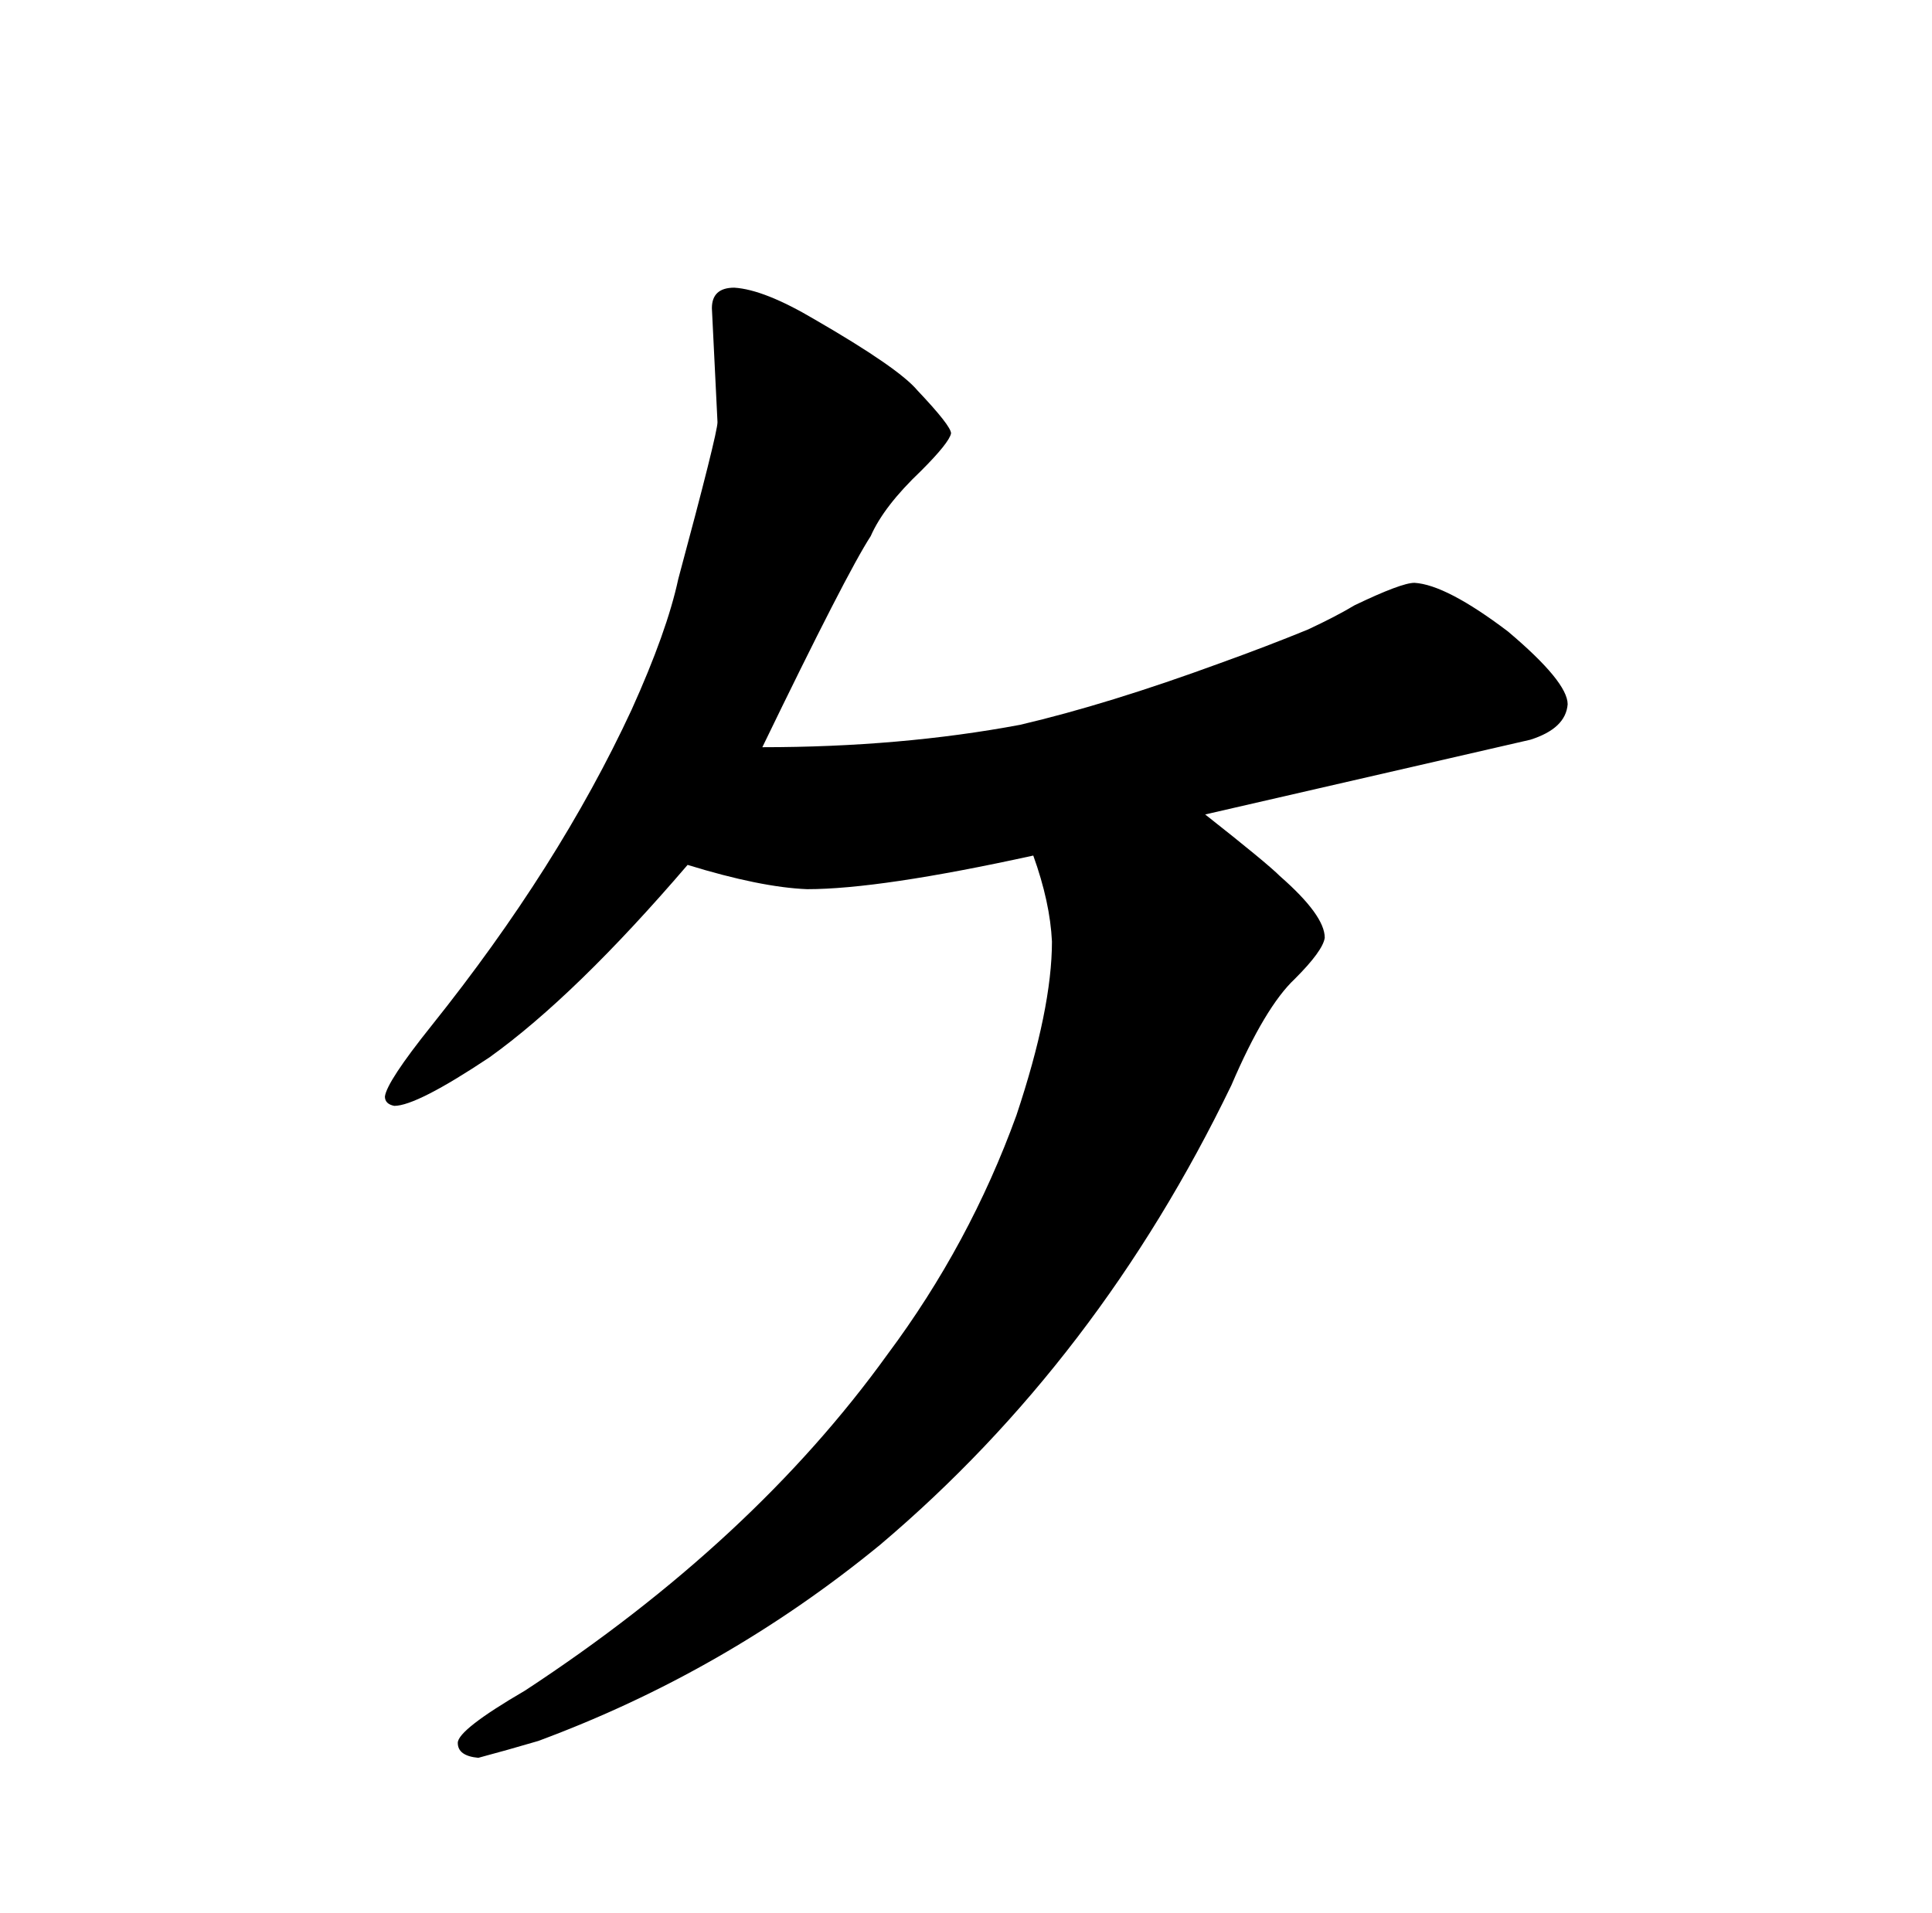 <?xml version="1.0" standalone="no"?>
<!DOCTYPE svg PUBLIC "-//W3C//DTD SVG 1.1//EN" "http://www.w3.org/Graphics/SVG/1.1/DTD/svg11.dtd" >
<svg xmlns="http://www.w3.org/2000/svg" xmlns:xlink="http://www.w3.org/1999/xlink" version="1.1" viewBox="-10 0 1034 1024">
  <g transform="matrix(1 0 0 -1 0 820)">
   <path fill="currentColor"
d="M374 594q0 -6 -21 -84q-6 -28 -25 -70q-39 -84 -107 -169q-24 -30 -25 -38q0 -4 5 -5q12 0 51 26q46 33 106 103q39 -12 64 -13q39 0 121 18q9 -25 10 -46q0 -36 -19 -93q-25 -69 -69 -128q-72 -100 -194 -180q-36 -21 -36 -28t11 -8q15 4 32 9q100 37 183 105
q117 99 188 246q18 42 34 57q15 15 16 22q0 12 -24 33q-7 7 -40 33l174 40q19 6 20 19q0 12 -32 39q-33 25 -50 26q-7 0 -32 -12q-10 -6 -25 -13q-22 -9 -47 -18q-60 -22 -107 -33q-64 -12 -138 -12q45 93 58 113q7 16 27 35q15 15 16 20q0 4 -18 23q-10 12 -55 38
q-27 16 -43 17q-12 0 -12 -11z" />
  </g>

</svg>
